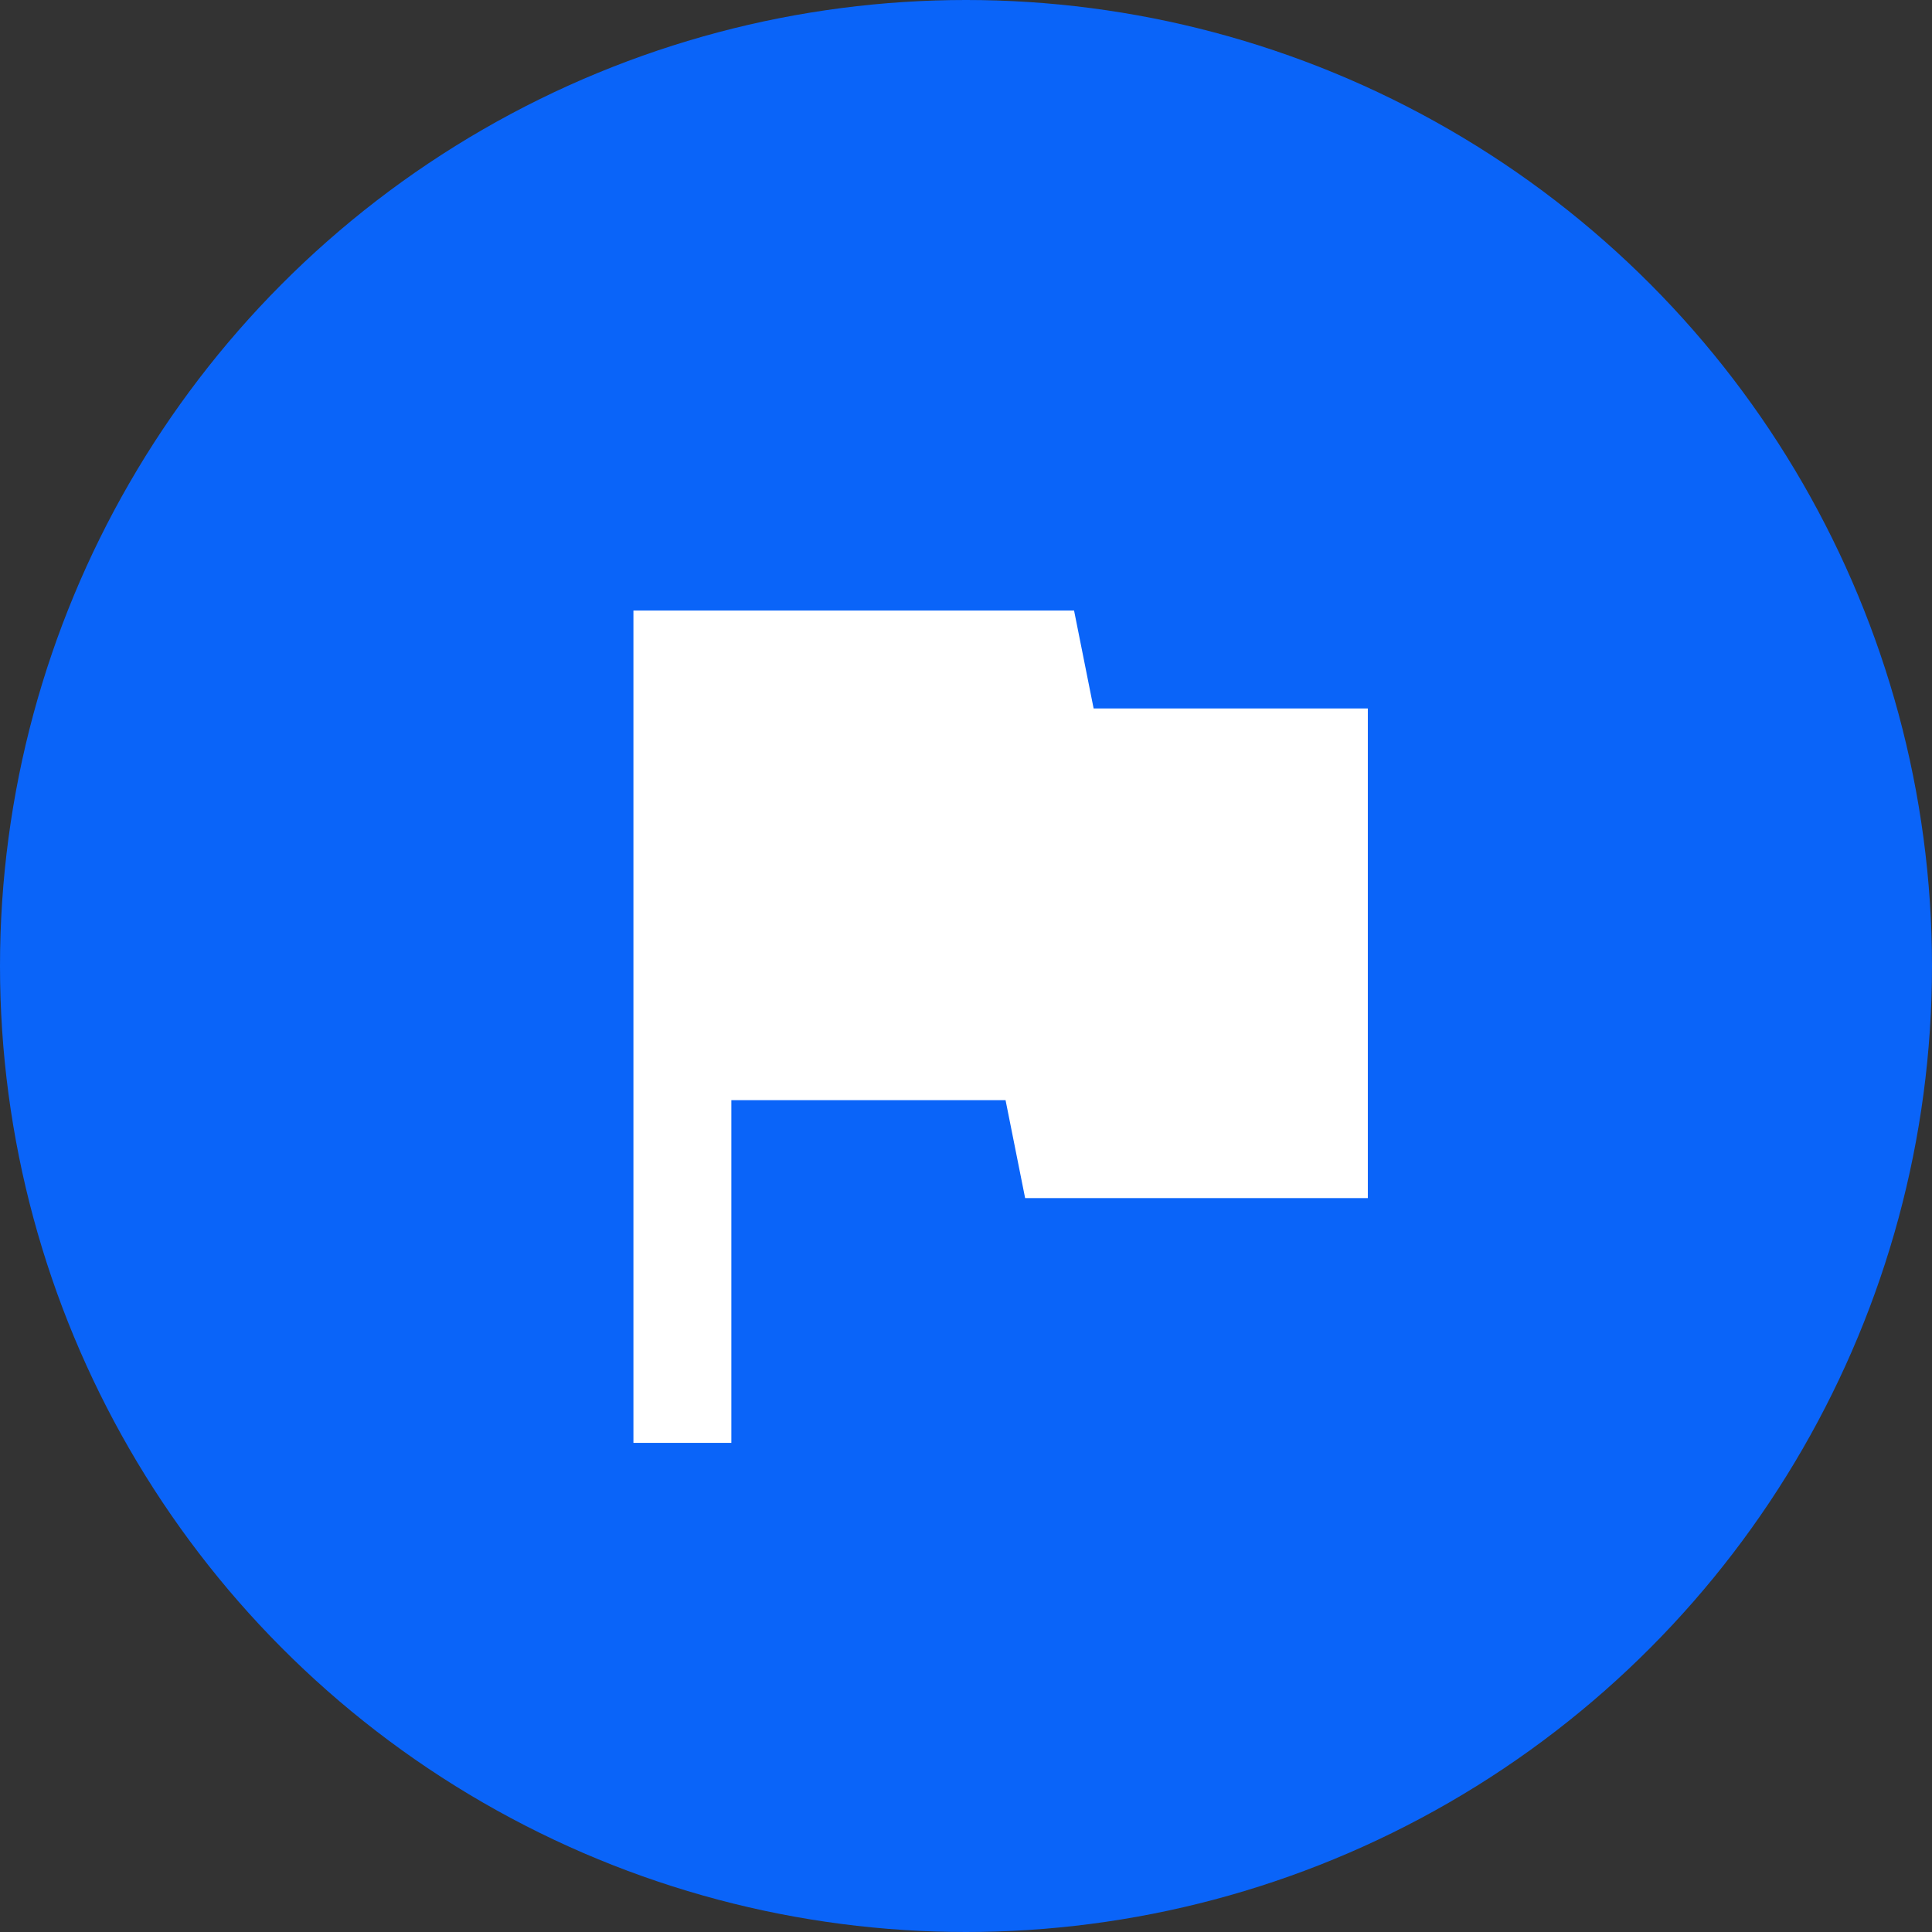 <svg id="Group_4430" data-name="Group 4430" xmlns="http://www.w3.org/2000/svg" width="27.838" height="27.838" viewBox="0 0 27.838 27.838">
  <rect x="0" y="0" width="27.838" height="27.838" fill="#333333" stroke="none"/>
  <circle id="Ellipse_22" data-name="Ellipse 22" cx="13.919" cy="13.919" r="13.919" transform="translate(0 0)" fill="#0a64f9"/>
  <path id="Path_3592" data-name="Path 3592" d="M11.631,5.411,11.349,4H5V15.993H6.411V11.055h3.951l.282,1.411h4.938V5.411Z" transform="translate(4.127 4.797)" fill="#fff"/>
</svg>
